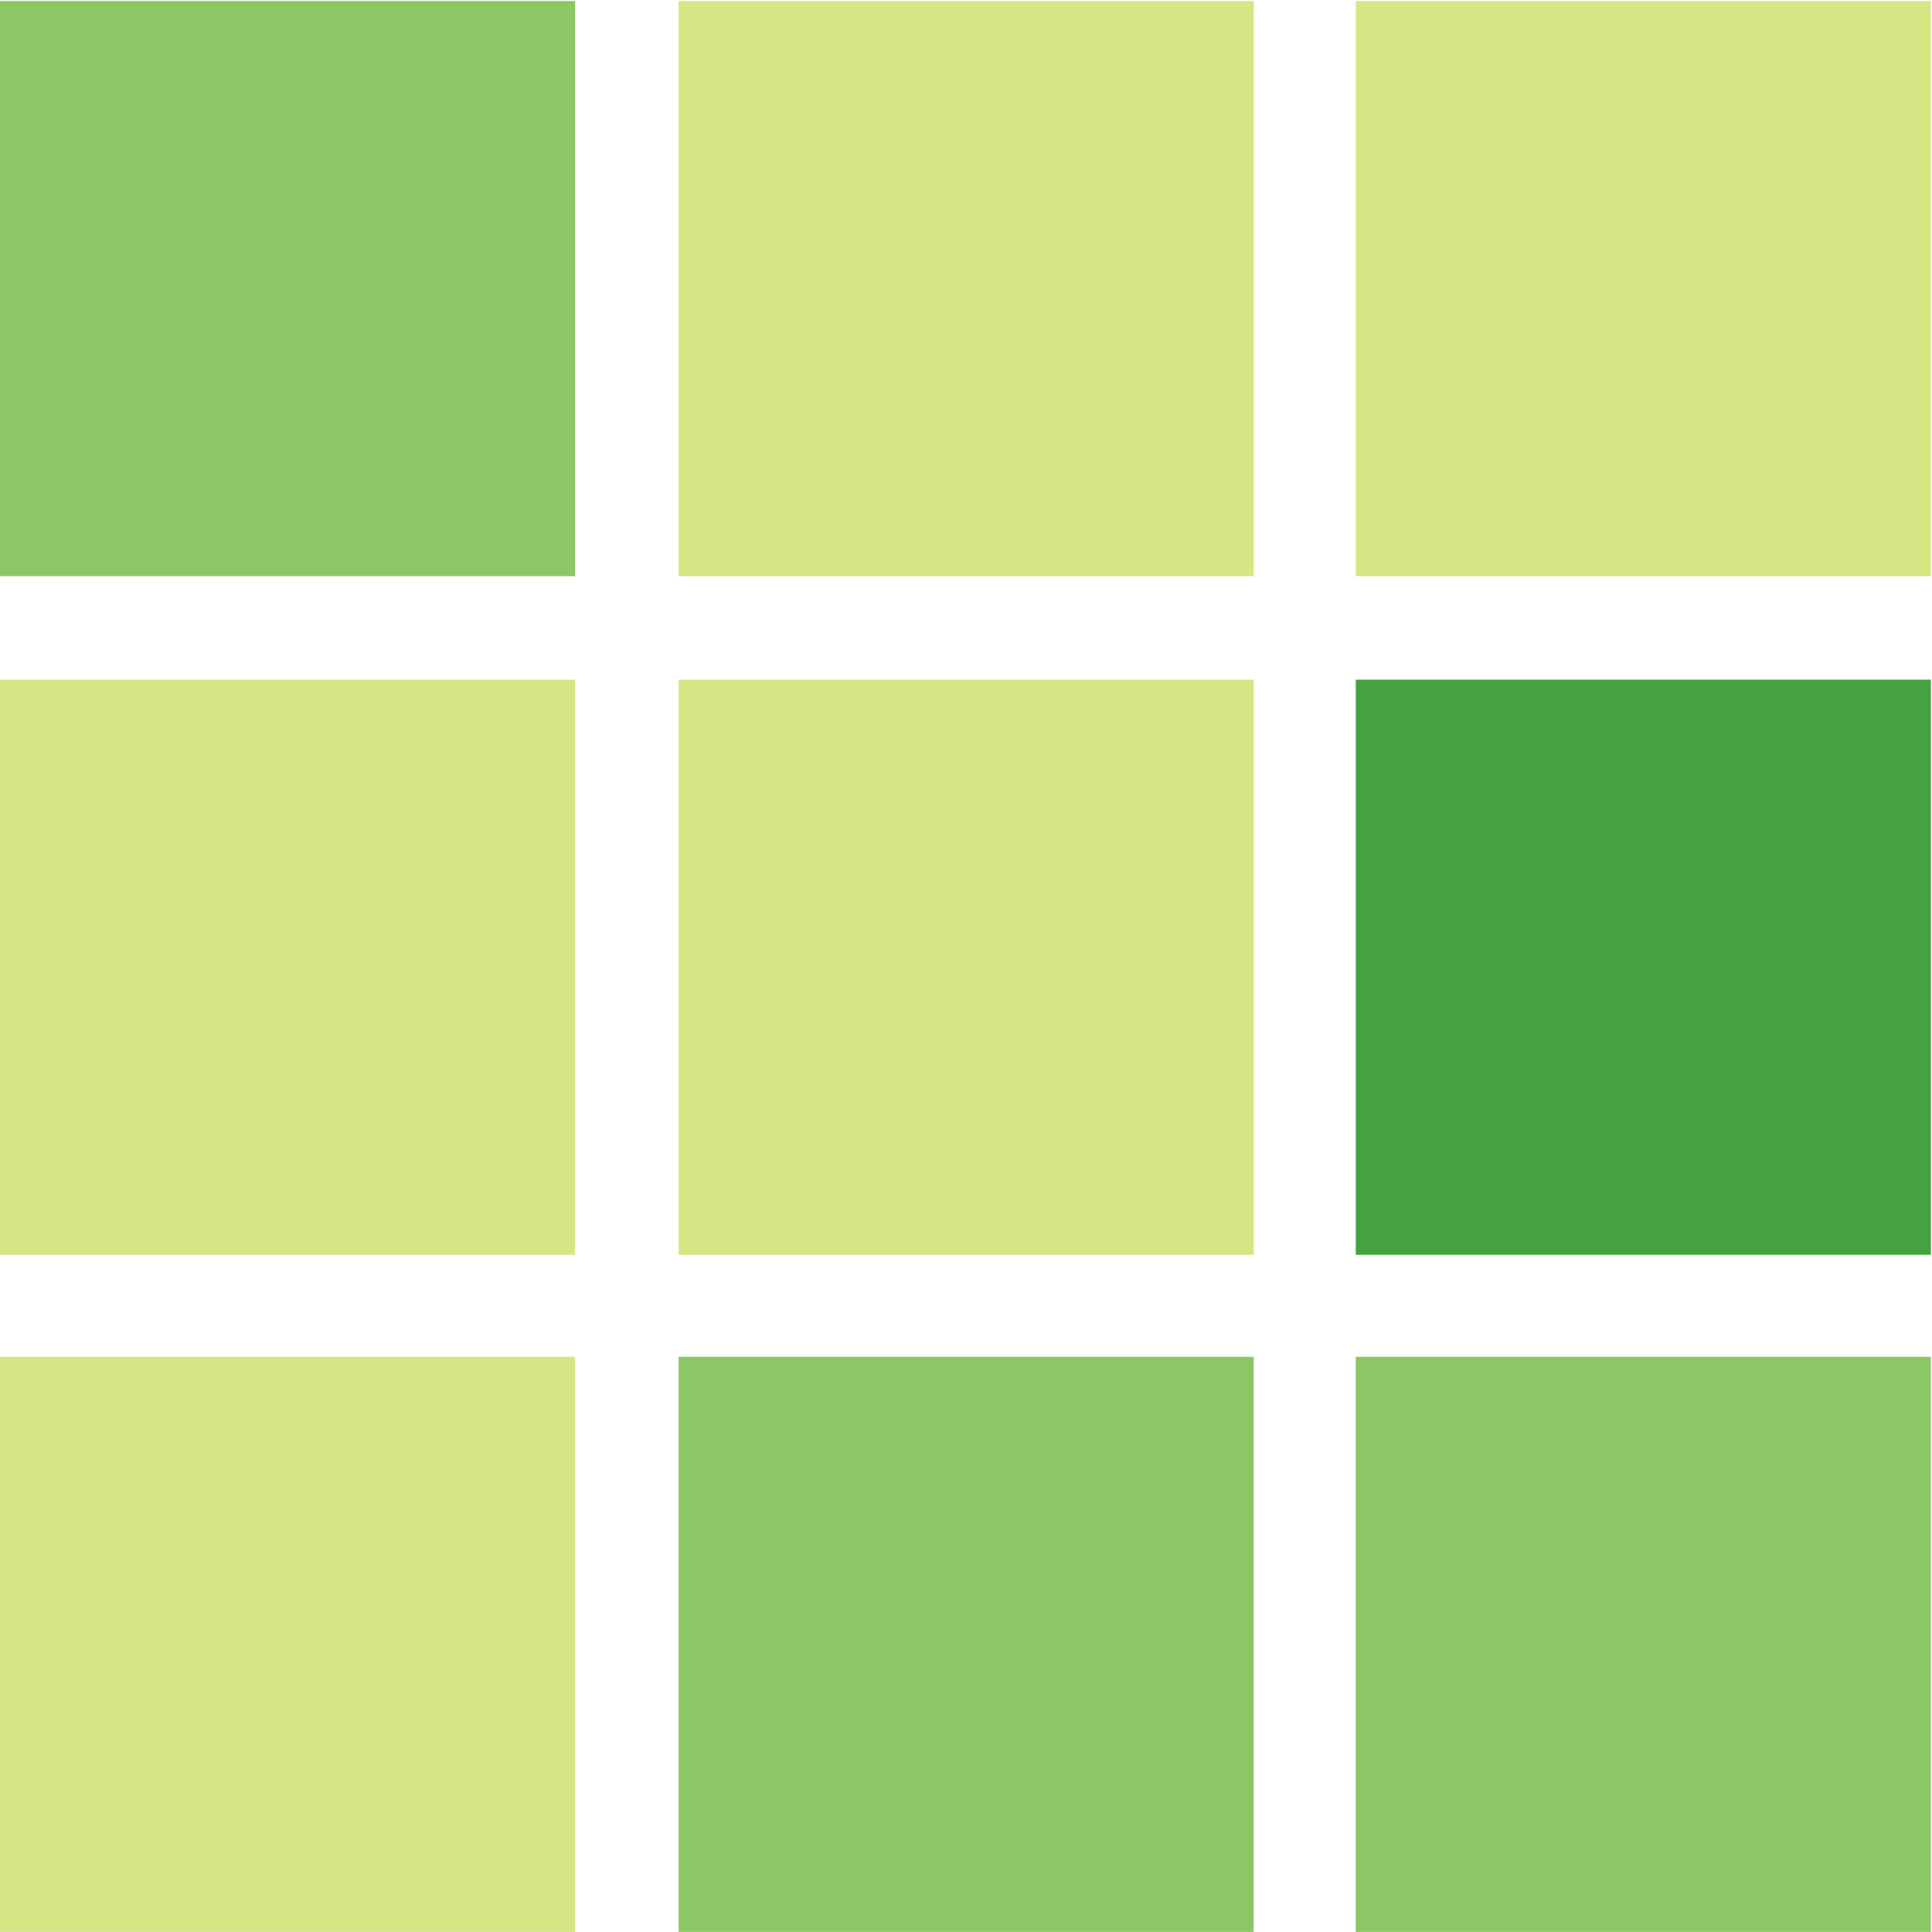 <?xml version="1.0" encoding="UTF-8" standalone="no"?>
<svg
   xmlns:dc="http://purl.org/dc/elements/1.1/"
   xmlns:cc="http://creativecommons.org/ns#"
   xmlns:rdf="http://www.w3.org/1999/02/22-rdf-syntax-ns#"
   xmlns="http://www.w3.org/2000/svg"
   xmlns:sodipodi="http://sodipodi.sourceforge.net/DTD/sodipodi-0.dtd"
   xmlns:inkscape="http://www.inkscape.org/namespaces/inkscape"
   version="1.2"
   width="144"
   height="144"
   viewBox="94 94 4064 4064"
   preserveAspectRatio="xMidYMid"
   xml:space="preserve"
   id="svg2"
   inkscape:version="0.91 r13725"
   sodipodi:docname="icon.svg"
   style="fill-rule:evenodd;stroke-width:28.222;stroke-linejoin:round"
   inkscape:export-filename="C:\Users\Yuji\Dropbox\prg\prj\keep-me-contributing\app\img\icon.png"
   inkscape:export-xdpi="90"
   inkscape:export-ydpi="90"><sodipodi:namedview
     pagecolor="#ffffff"
     bordercolor="#666666"
     borderopacity="0"
     objecttolerance="10"
     gridtolerance="10"
     guidetolerance="10"
     inkscape:pageopacity="1"
     inkscape:pageshadow="2"
     inkscape:window-width="1366"
     inkscape:window-height="715"
     id="namedview96"
     showgrid="false"
     units="px"
     inkscape:zoom="1"
     inkscape:cx="-94.5"
     inkscape:cy="64.004541"
     inkscape:window-x="-8"
     inkscape:window-y="22"
     inkscape:window-maximized="1"
     inkscape:current-layer="g46" /><defs
     class="ClipPathGroup"
     id="defs4" /><defs
     class="TextShapeIndex"
     id="defs9" /><defs
     class="EmbeddedBulletChars"
     id="defs13" /><defs
     class="TextEmbeddedBitmaps"
     id="defs42" /><g
     id="g46"
     transform="matrix(3.11,0,0,3.11,-198.351,-196.167)"><g
       id="g51"
       class="com.sun.star.drawing.PolyPolygonShape"><g
         id="id3"><path
           style="fill:#8cc665;stroke:none"
           inkscape:connector-curvature="0"
           id="path54"
           d="m 289,483 -195,0 0,-389 389,0 0,389 -194,0 z" /></g></g><g
       id="g56"
       class="com.sun.star.drawing.PolyPolygonShape"><g
         id="id4"><path
           style="fill:#d6e685;stroke:none"
           inkscape:connector-curvature="0"
           id="path59"
           d="m 289,942 -195,0 0,-389 389,0 0,389 -194,0 z" /></g></g><g
       id="g61"
       class="com.sun.star.drawing.PolyPolygonShape"><g
         id="id5"><path
           style="fill:#d6e685;stroke:none"
           inkscape:connector-curvature="0"
           id="path64"
           d="m 289,1400 -195,0 0,-389 389,0 0,389 -194,0 z" /></g></g><g
       id="g66"
       class="com.sun.star.drawing.PolyPolygonShape"><g
         id="id6"><path
           style="fill:#d6e685;stroke:none"
           inkscape:connector-curvature="0"
           id="path69"
           d="m 748,483 -195,0 0,-389 389,0 0,389 -194,0 z" /></g></g><g
       id="g71"
       class="com.sun.star.drawing.PolyPolygonShape"><g
         id="id7"><path
           style="fill:#d6e685;stroke:none"
           inkscape:connector-curvature="0"
           id="path74"
           d="m 748,942 -195,0 0,-389 389,0 0,389 -194,0 z" /></g></g><g
       id="g76"
       class="com.sun.star.drawing.PolyPolygonShape"><g
         id="id8"><path
           style="fill:#8cc665;stroke:none"
           inkscape:connector-curvature="0"
           id="path79"
           d="m 748,1400 -195,0 0,-389 389,0 0,389 -194,0 z" /></g></g><g
       id="g81"
       class="com.sun.star.drawing.PolyPolygonShape"><g
         id="id9"><path
           style="fill:#d6e685;stroke:none"
           inkscape:connector-curvature="0"
           id="path84"
           d="m 1206,483 -195,0 0,-389 389,0 0,389 -194,0 z" /></g></g><g
       id="g86"
       class="com.sun.star.drawing.PolyPolygonShape"><g
         id="id10"><path
           style="fill:#44a340;stroke:none"
           inkscape:connector-curvature="0"
           id="path89"
           d="m 1206,942 -195,0 0,-389 389,0 0,389 -194,0 z" /></g></g><g
       id="g91"
       class="com.sun.star.drawing.PolyPolygonShape"><g
         id="id11"><path
           style="fill:#8cc665;stroke:none"
           inkscape:connector-curvature="0"
           id="path94"
           d="m 1206,1400 -195,0 0,-389 389,0 0,389 -194,0 z" /></g></g></g></svg>